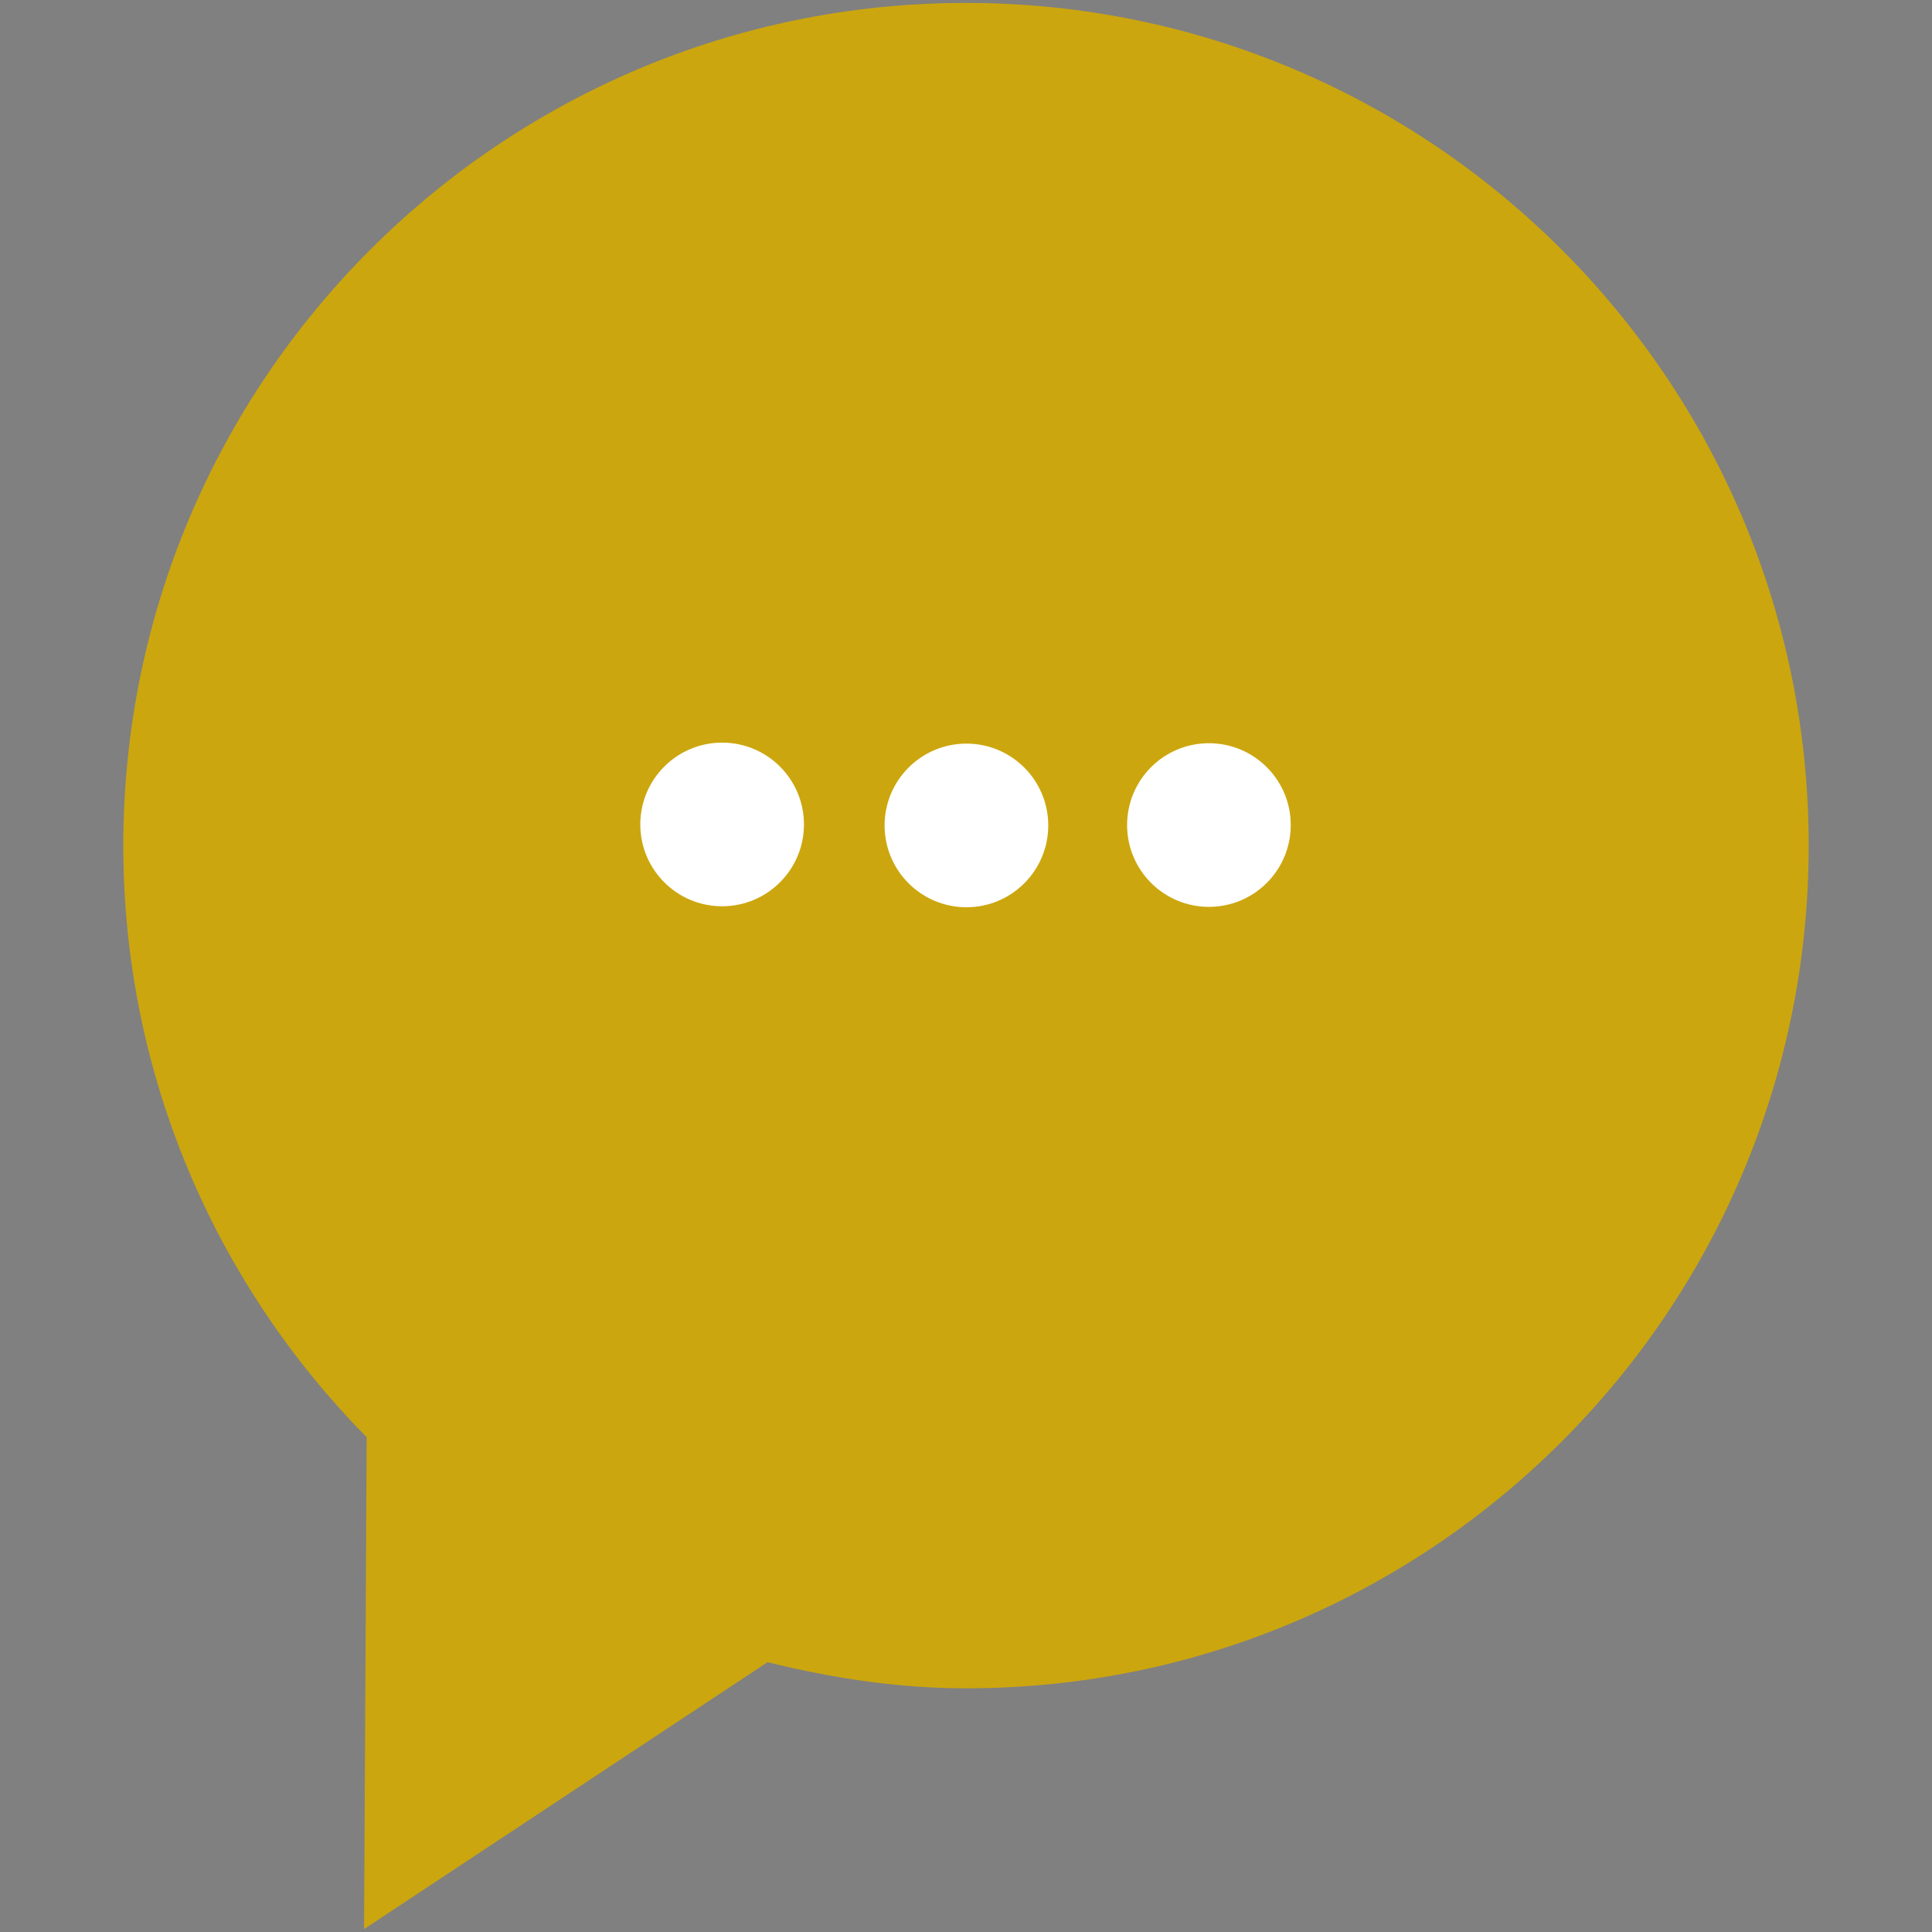 <svg width="800" height="800" xmlns="http://www.w3.org/2000/svg">

 <rect width="100%" height="100%" fill="#808080" stroke="none"/>

 <g>
  <title>Layer 1</title>
  <g stroke-width="0" stroke="null">
   <title stroke="null" fill="#cca60e">comment-alt2-fill</title>
   <path stroke="null" fill="#cca60e" d="m400,1.211c-192.665,0 -348.941,156.276 -348.941,348.941c0,95.51 38.558,181.873 100.769,244.956l-1.072,203.682l167.068,-110.515c26.495,6.53 53.737,10.817 82.176,10.817c192.665,0 348.941,-156.276 348.941,-348.941s-156.276,-348.941 -348.941,-348.941z"/>
  </g>
  <g stroke="null">
   <title fill="#ffd00f" stroke="null">chat</title>
   <path fill="#ffd00f" stroke="null" d="m376.5,408.415c0,2.21 1.79,4 4,4l6,0l0,6.17c0,1.11 0.9,2 2,2c0.561,0 1.069,-0.23 1.43,-0.6l7.57,-7.57l22,0c2.21,0 4,-1.79 4,-4l0,-25c0,-2.21 -1.79,-4 -4,-4l-39,0c-2.21,0 -4,1.79 -4,4l0,25zm12,-11.5c0,-1.38 1.12,-2.5 2.5,-2.5s2.5,1.12 2.5,2.5s-1.12,2.5 -2.5,2.5s-2.5,-1.12 -2.5,-2.5zm9,0c0,-1.38 1.12,-2.5 2.5,-2.5s2.5,1.12 2.5,2.5s-1.12,2.5 -2.5,2.5s-2.5,-1.12 -2.5,-2.5zm9,0c0,-1.38 1.12,-2.5 2.5,-2.5s2.5,1.12 2.5,2.5s-1.12,2.5 -2.5,2.5s-2.5,-1.12 -2.5,-2.5z"/>
  </g>
  <g stroke-width="0" stroke="null">
   <title fill="#cca60e" stroke="null">commenting</title>
   <path fill="#cca60e" stroke="null" d="m331.677,340.482c0,-18.653 -14.986,-33.639 -33.639,-33.639s-33.639,14.986 -33.639,33.639s14.986,33.639 33.639,33.639s33.639,-14.986 33.639,-33.639zm100.918,0c0,-18.653 -14.986,-33.639 -33.639,-33.639s-33.639,14.986 -33.639,33.639s14.986,33.639 33.639,33.639s33.639,-14.986 33.639,-33.639zm100.918,0c0,-18.653 -14.986,-33.639 -33.639,-33.639s-33.639,14.986 -33.639,33.639s14.986,33.639 33.639,33.639s33.639,-14.986 33.639,-33.639zm100.918,0c0,93.03 -105.392,168.197 -235.475,168.197c-19.191,0 -37.844,-1.581 -55.454,-4.726c-29.956,29.956 -69.112,50.459 -114.323,60.181c-7.098,1.312 -14.717,2.624 -22.606,3.414c-4.205,0.521 -8.141,-2.372 -9.2,-6.307l0,0c-1.06,-4.205 2.102,-6.829 5.265,-9.722c16.551,-15.508 36.263,-27.853 43.092,-83.308c-50.19,-30.746 -82.265,-76.479 -82.265,-127.729c0,-93.03 105.392,-168.197 235.475,-168.197s235.475,75.167 235.475,168.197l0.017,0z"/>
  </g>
  <ellipse stroke="#000" stroke-width="0" ry="33.882" rx="33.882" id="svg_2" cy="341.385" cx="299.016" fill="#ffffff"/>
  <ellipse stroke="#000" stroke-width="0" ry="33.882" rx="33.882" id="svg_3" cy="341.793" cx="400.177" fill="#ffffff"/>
  <ellipse stroke="#000" stroke-width="0" ry="33.882" rx="33.882" id="svg_4" cy="341.632" cx="500.59" fill="#ffffff"/>
 </g>
</svg>